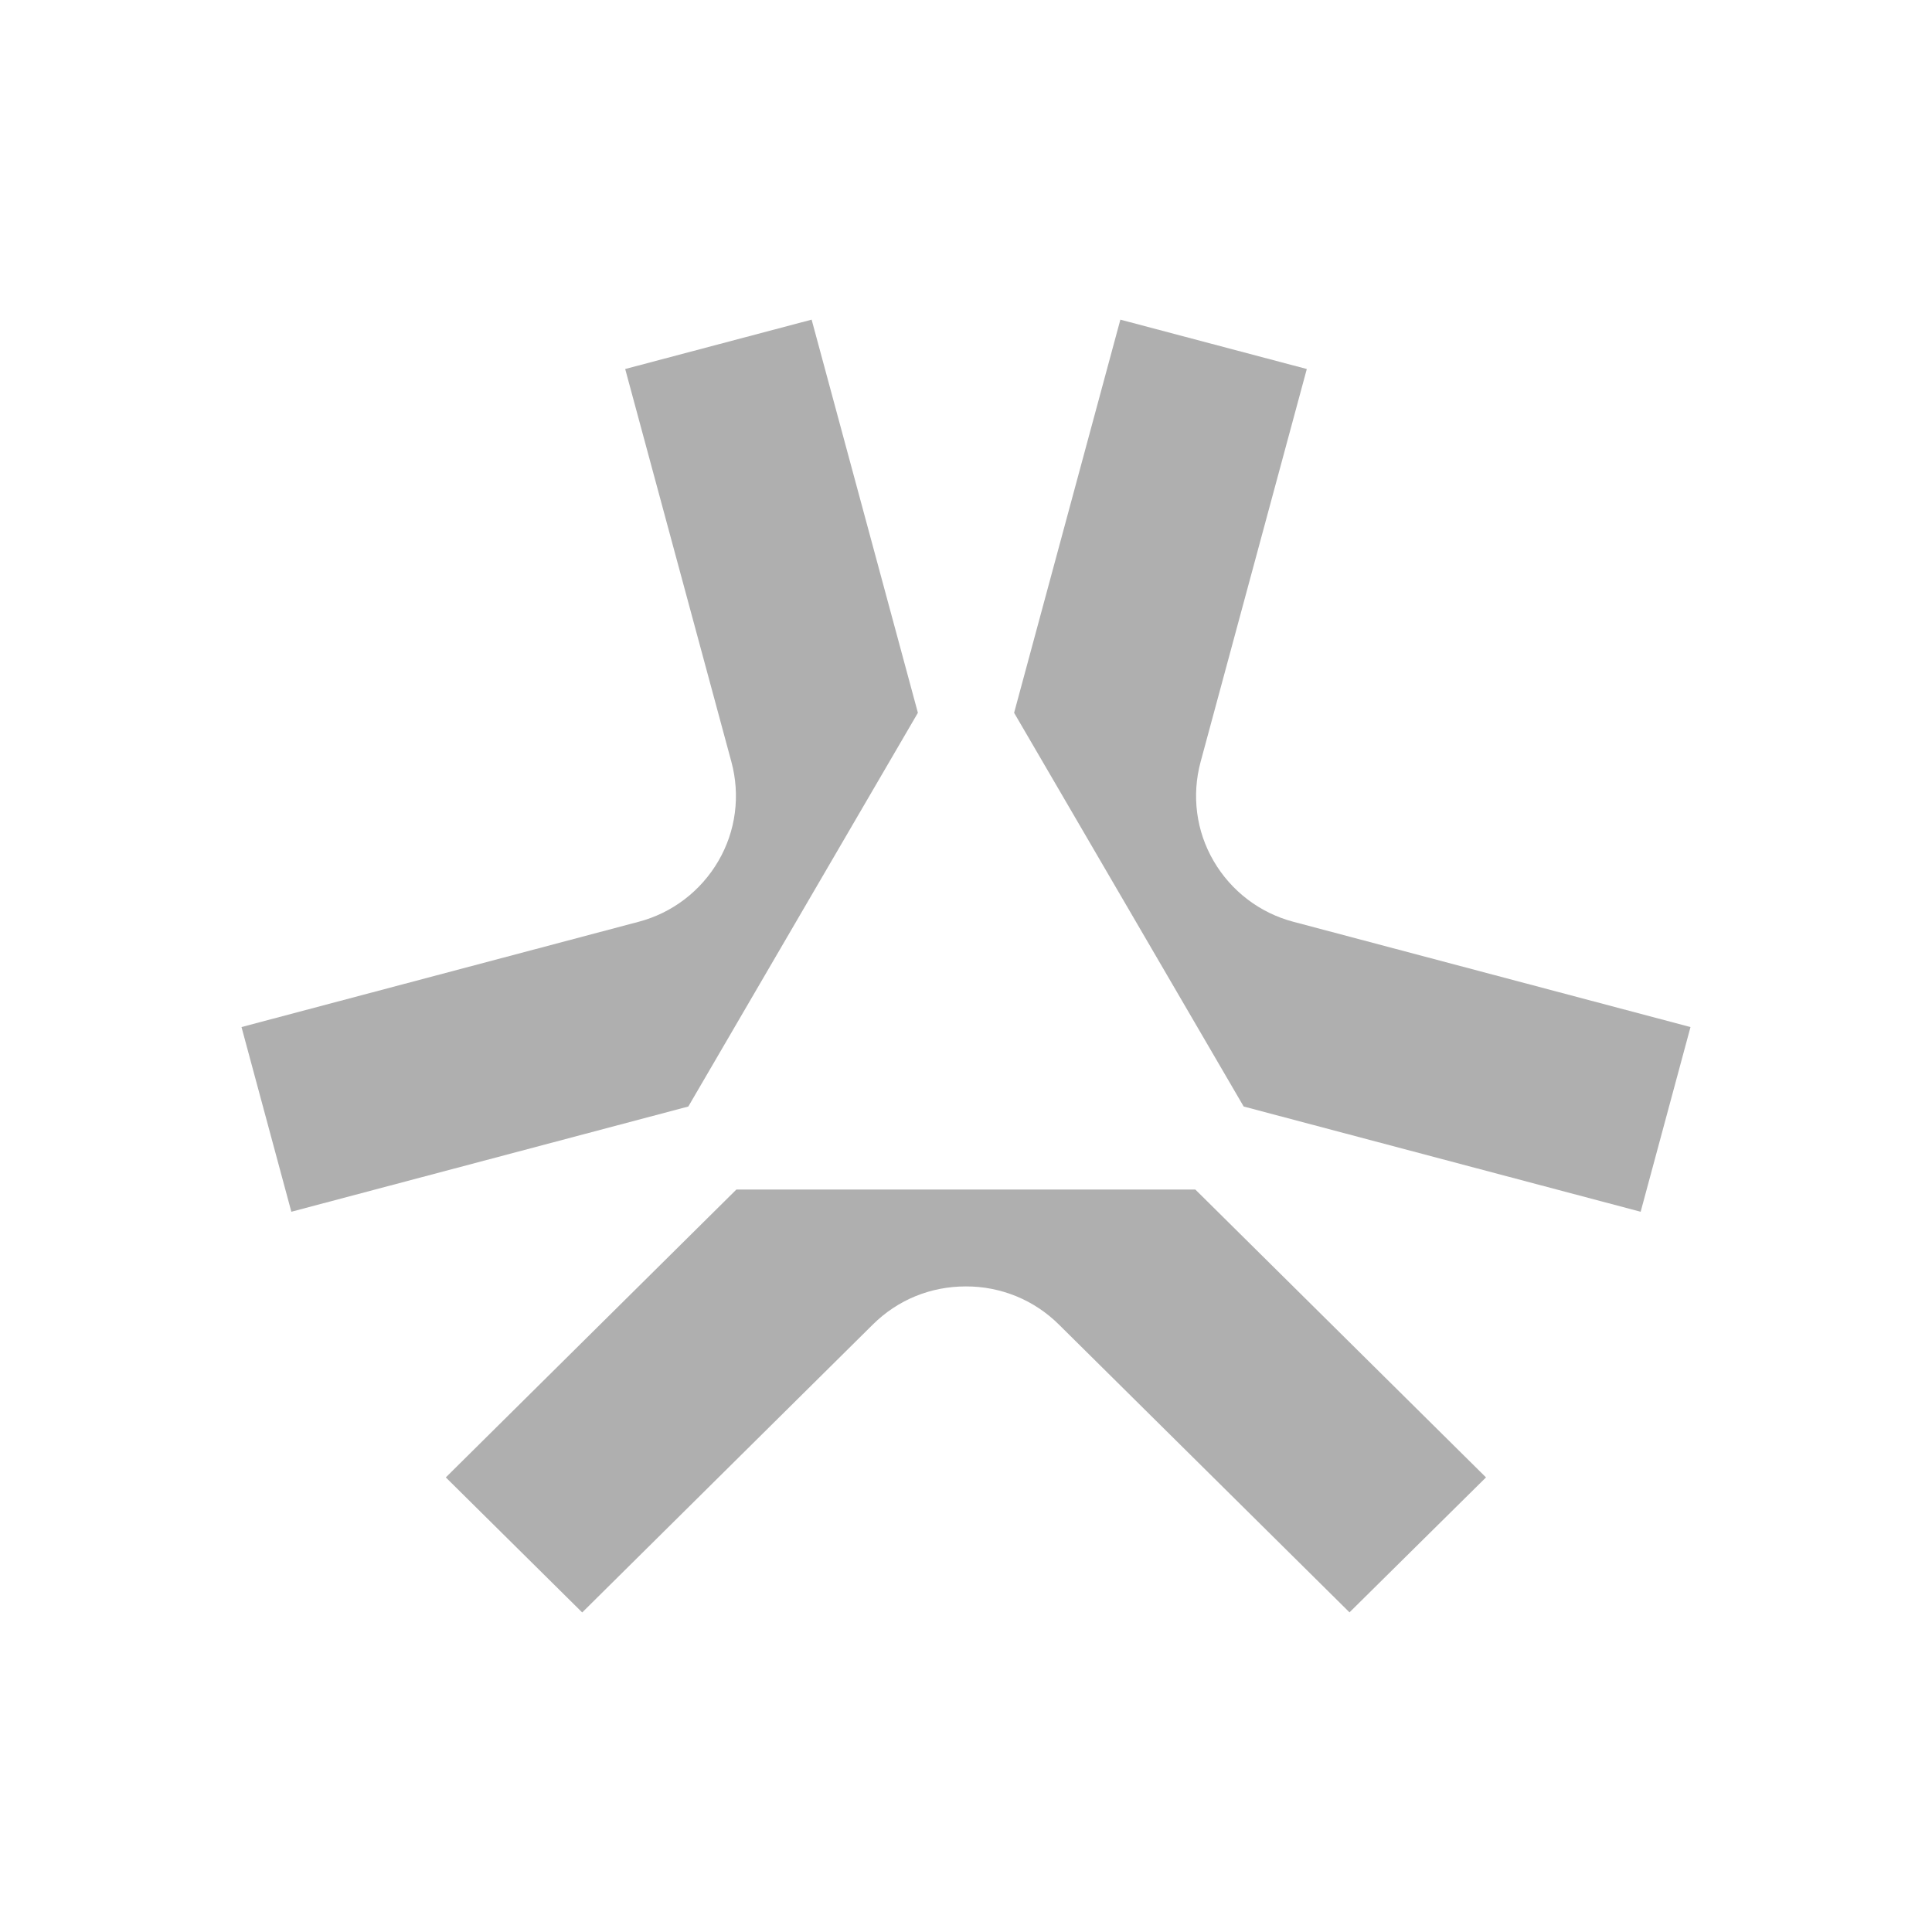 <svg width="20" height="20" viewBox="0 0 20 20" fill="none" xmlns="http://www.w3.org/2000/svg">
<path d="M12.374 12.314L15.383 15.294L13.97 16.691L10.962 13.712C10.835 13.586 10.685 13.486 10.519 13.418C10.354 13.351 10.177 13.316 9.998 13.317C9.632 13.317 9.293 13.456 9.035 13.712L6.027 16.692L4.615 15.294L7.623 12.314H12.374ZM12.876 11.455L16.984 12.544L17.5 10.632L13.392 9.543C13.219 9.498 13.057 9.419 12.915 9.311C12.773 9.203 12.654 9.068 12.564 8.914C12.474 8.76 12.416 8.591 12.393 8.415C12.37 8.239 12.382 8.06 12.428 7.889L13.528 3.82L11.598 3.309L10.498 7.379L12.873 11.452L12.876 11.455ZM7.124 11.455L3.016 12.544L2.5 10.632L6.608 9.543C6.781 9.498 6.943 9.419 7.085 9.311C7.227 9.203 7.346 9.068 7.436 8.914C7.526 8.76 7.584 8.591 7.607 8.415C7.63 8.239 7.618 8.06 7.572 7.889L6.472 3.82L8.402 3.309L9.502 7.379L7.127 11.452L7.124 11.455Z" fill="#AFAFAF"/>
</svg>
